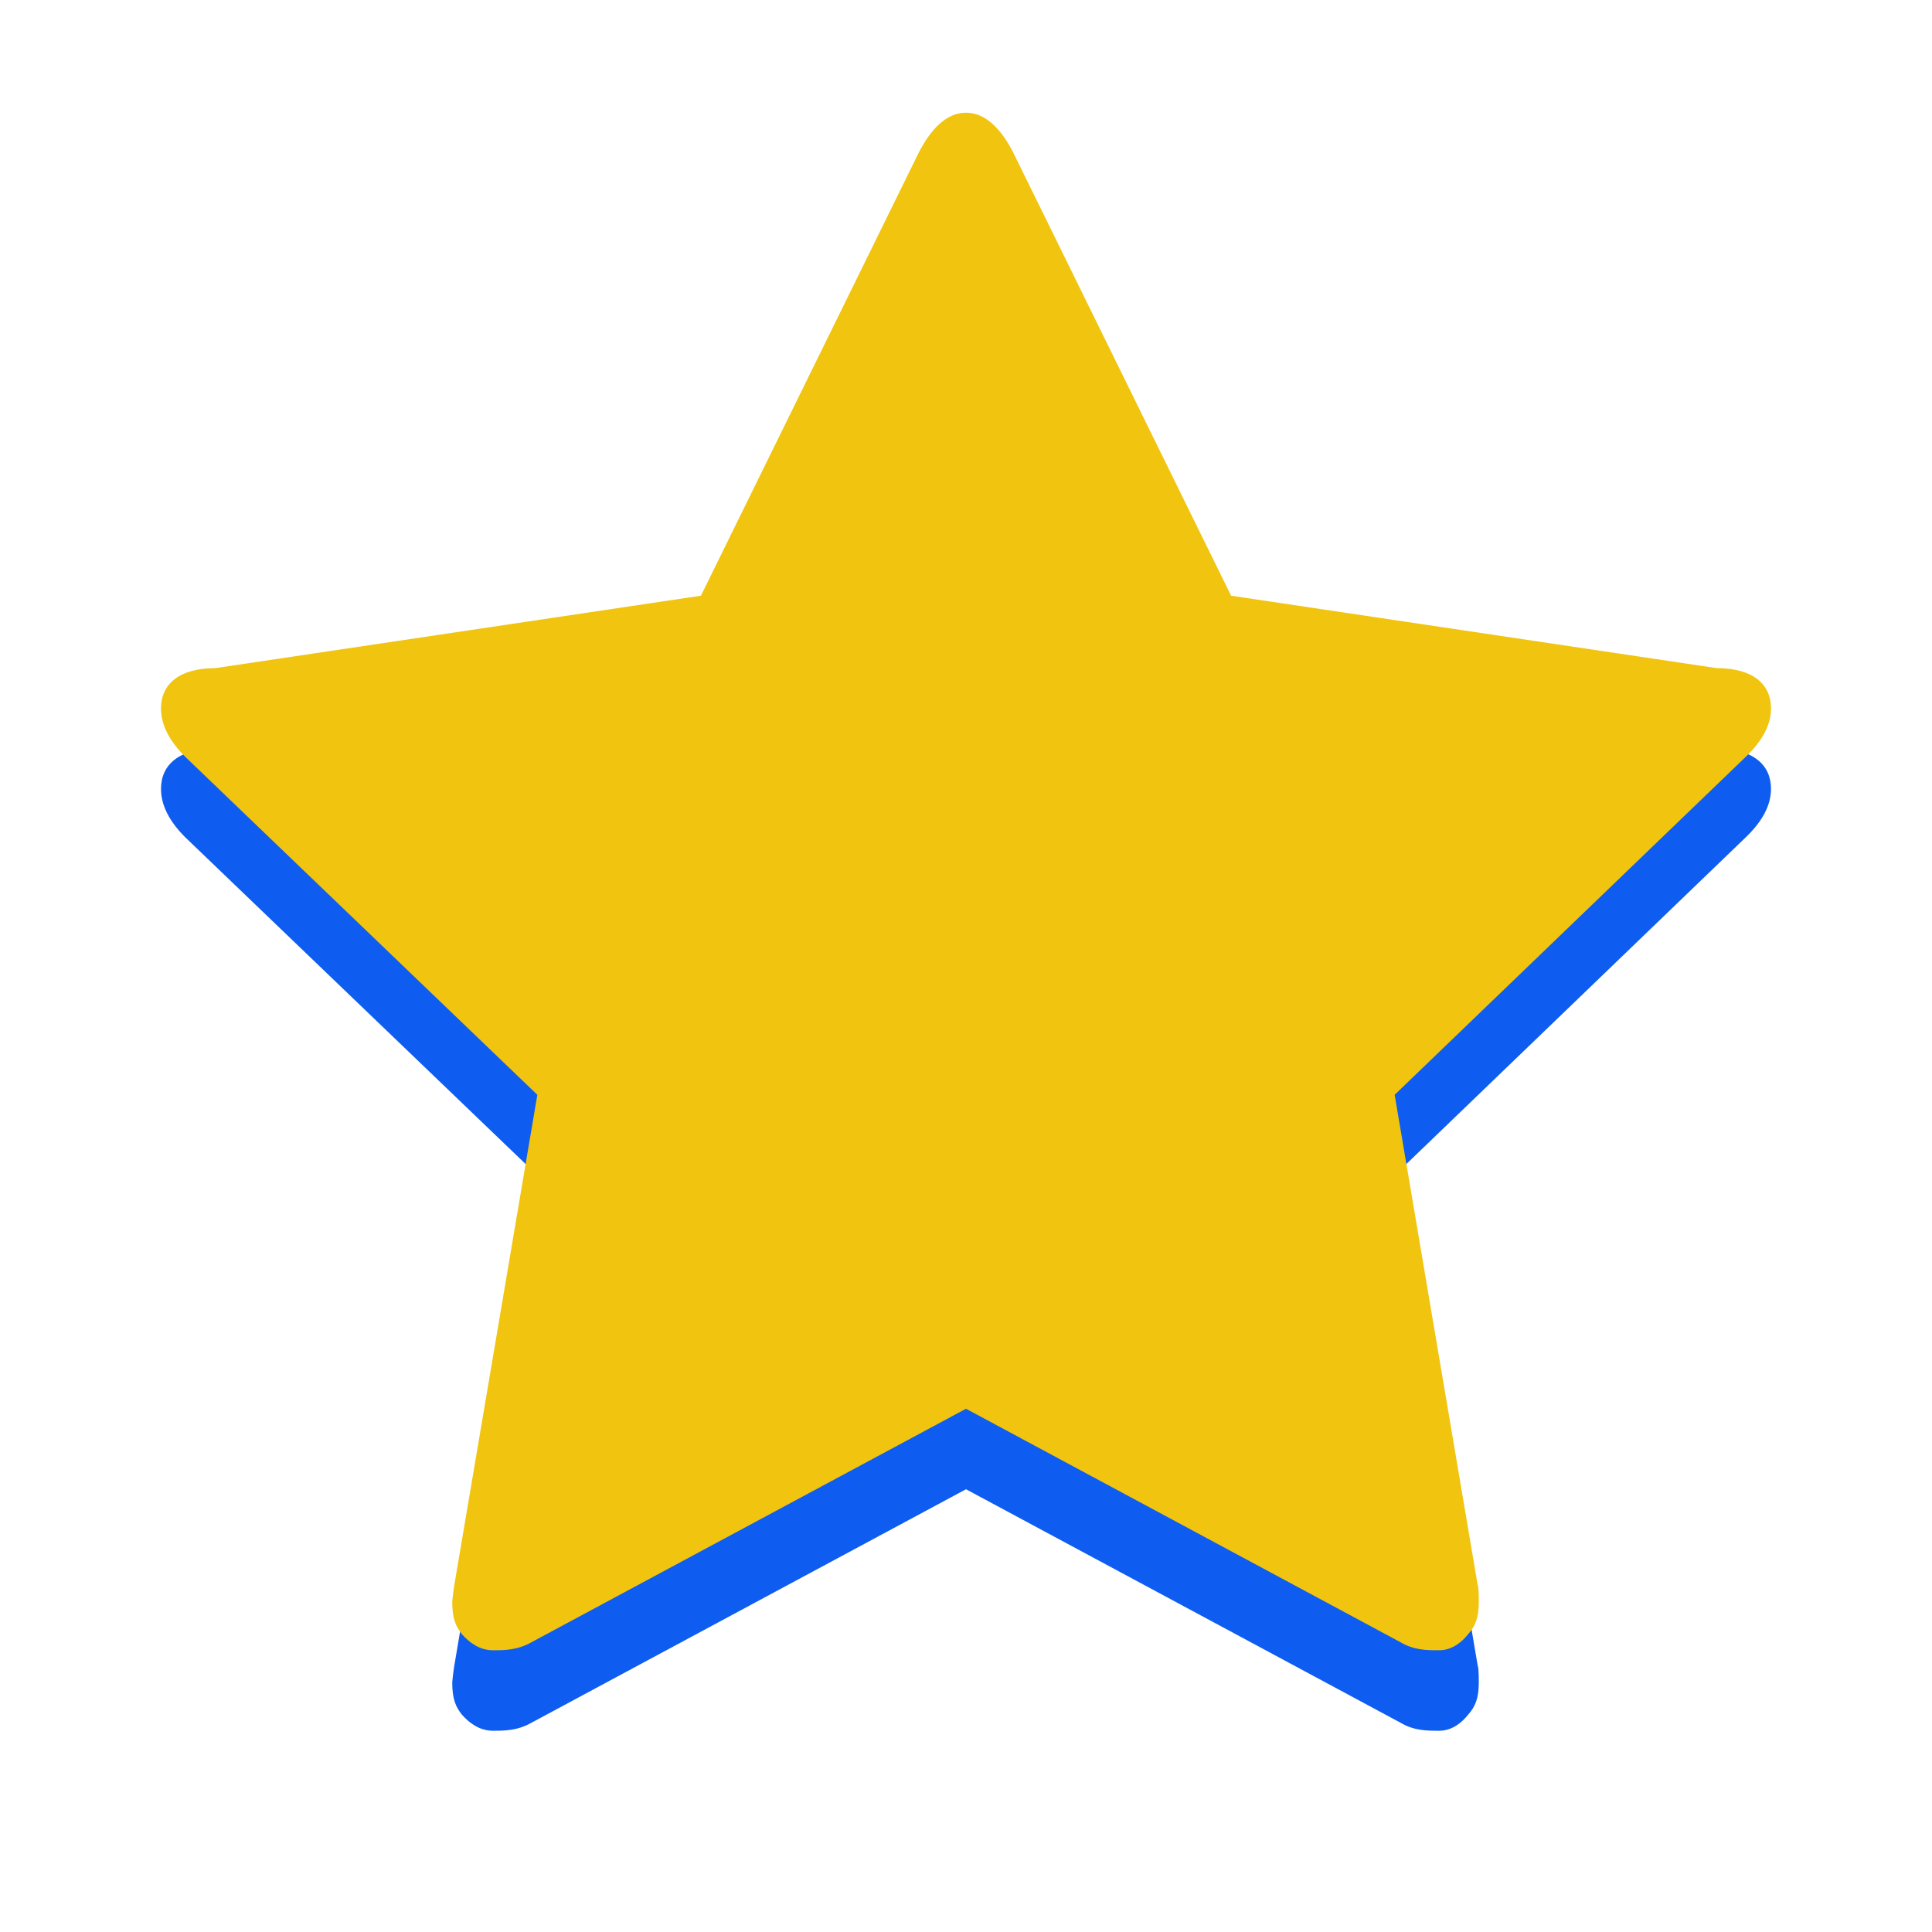 <svg xmlns="http://www.w3.org/2000/svg" viewBox="0 0 24 24"><path d="M22 9.8c0 .2-.104.4-.312.6l-4.363 4.2 1.033 6.1c.008 0 .012.1.012.2 0 .2-.044.3-.132.4-.08.1-.2.2-.361.2-.152 0-.312 0-.48-.1L12 18.5l-5.397 2.9c-.176.1-.336.1-.48.1-.169 0-.297-.1-.385-.2-.08-.1-.12-.2-.12-.4 0 0 .008-.1.024-.2l1.033-6.1L2.3 10.4c-.2-.2-.3-.4-.3-.6 0-.3.224-.5.673-.5l6.034-.9 2.704-5.5c.152-.3.349-.5.589-.5s.437.2.589.5l2.704 5.5 6.034.9c.449 0 .673.2.673.5" fill="#0e5df0" class="fill-e67e22"></path><path d="M22 8.8c0 .2-.104.4-.312.6l-4.363 4.2 1.033 6.1c.008 0 .012.1.012.2 0 .2-.044.3-.132.4-.08.1-.2.2-.361.2-.152 0-.312 0-.48-.1L12 17.5l-5.397 2.9c-.176.1-.336.1-.48.1-.169 0-.297-.1-.385-.2-.08-.1-.12-.2-.12-.4 0 0 .008-.1.024-.2l1.033-6.1L2.3 9.4C2.1 9.2 2 9 2 8.8c0-.3.224-.5.673-.5l6.034-.9 2.704-5.5c.152-.3.349-.5.589-.5s.437.2.589.5l2.704 5.5 6.034.9c.449 0 .673.2.673.5" fill="#f1c40f" class="fill-f1c40f"></path></svg>